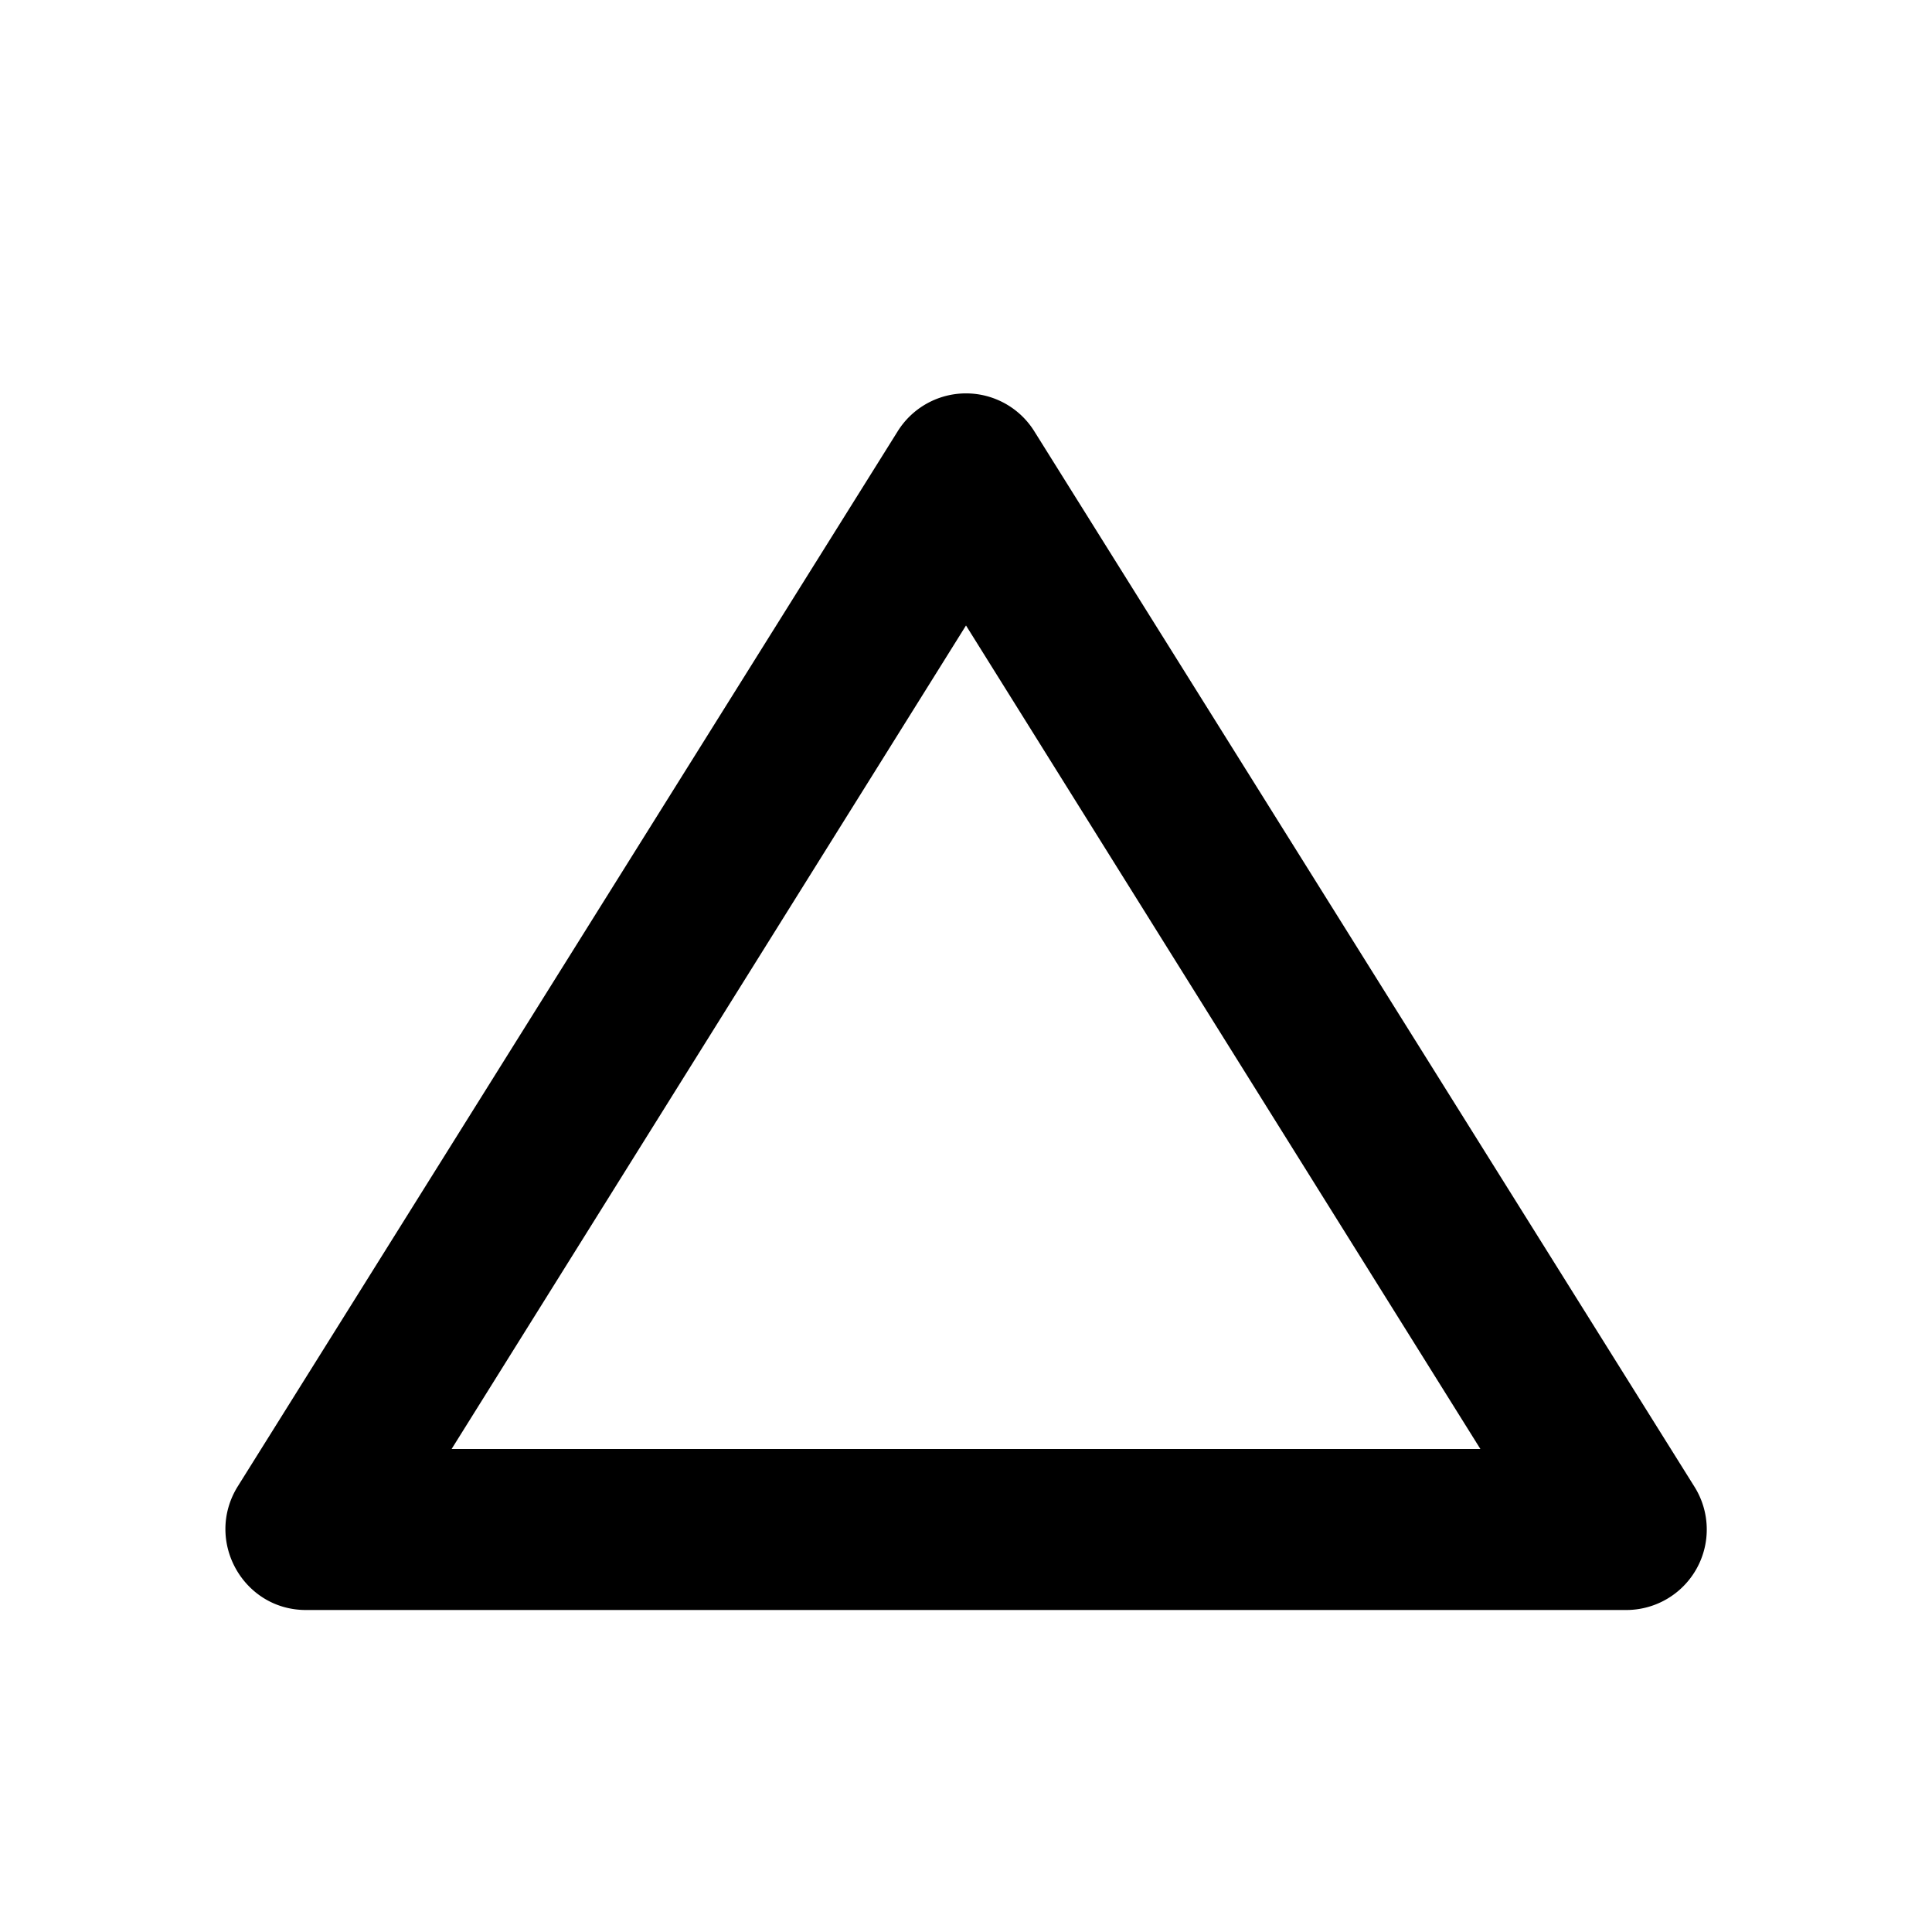 <svg xmlns="http://www.w3.org/2000/svg" width="24" height="24" viewBox="0 0 24 24"><path d="M12 7.77L18.39 18H5.61L12 7.77m-.85-2.41l-8.2 13.11c-.41.67.07 1.53.85 1.53h16.4a1 1 0 0 0 .85-1.53l-8.2-13.11a1 1 0 0 0-1.7 0z"/></svg>